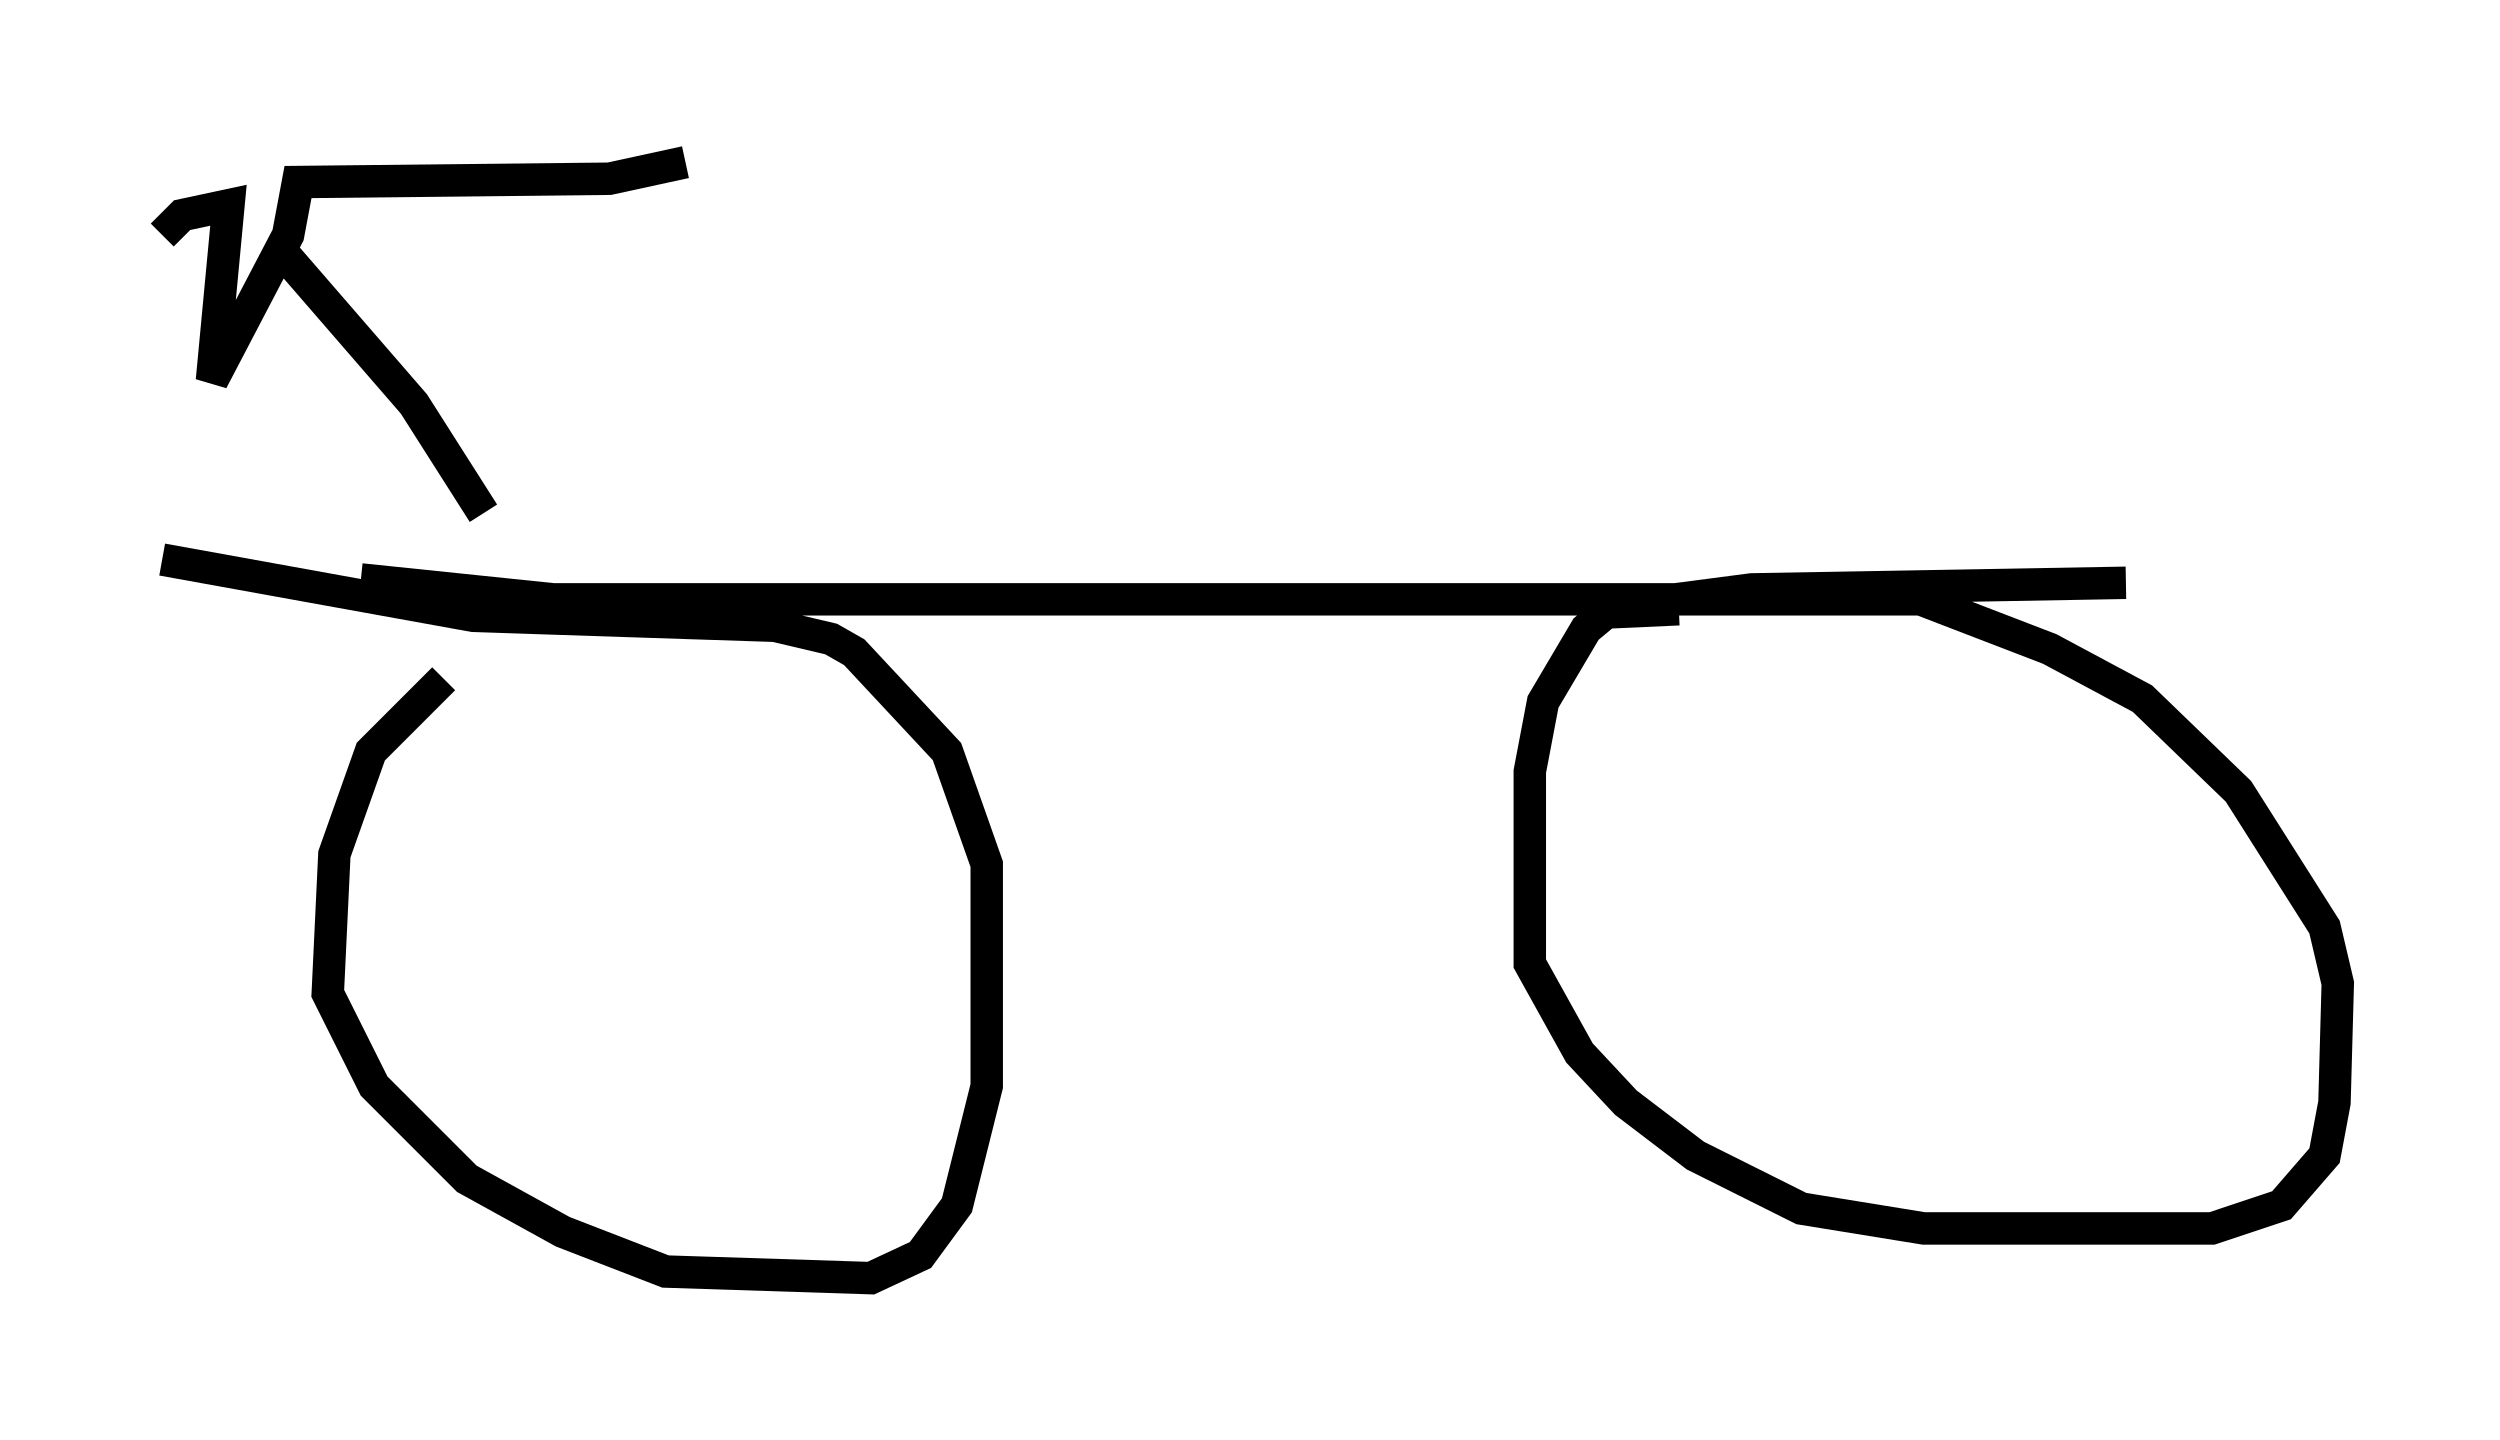 <?xml version="1.0" encoding="utf-8" ?>
<svg baseProfile="full" height="44.402" version="1.1" width="77.069" xmlns="http://www.w3.org/2000/svg" xmlns:ev="http://www.w3.org/2001/xml-events" xmlns:xlink="http://www.w3.org/1999/xlink"><defs /><rect fill="white" height="44.402" width="77.069" x="0" y="0" /><path d="M15.923, 20.823 m-2.246, 0.102 l-2.246, 2.246 -1.123, 3.165 l-0.204, 4.288 1.429, 2.858 l2.858, 2.858 2.96, 1.633 l3.165, 1.225 6.329, 0.204 l1.531, -0.715 1.123, -1.531 l0.919, -3.675 0.0, -6.84 l-1.225, -3.471 -2.858, -3.063 l-0.715, -0.408 -1.735, -0.408 l-9.29, -0.306 -9.596, -1.735 m46.755, 1.531 l-2.246, 0.102 -0.613, 0.51 l-1.327, 2.246 -0.408, 2.144 l0.0, 5.921 1.531, 2.756 l1.429, 1.531 2.144, 1.633 l3.267, 1.633 3.777, 0.613 l8.881, 0.0 2.144, -0.715 l1.327, -1.531 0.306, -1.633 l0.102, -3.675 -0.408, -1.735 l-2.654, -4.185 -2.96, -2.858 l-2.858, -1.531 -3.981, -1.531 l-8.167, 0.0 m-39.915, -0.613 l5.921, 0.613 34.607, 0.0 l2.348, -0.306 11.536, -0.204 m-50.634, -2.144 l-2.144, -3.369 -3.981, -4.594 m-3.777, -0.613 l0.613, -0.613 1.429, -0.306 l-0.51, 5.41 2.348, -4.492 l0.306, -1.633 9.596, -0.102 l2.348, -0.51 " fill="none" stroke="black" stroke-width="1" /></svg>